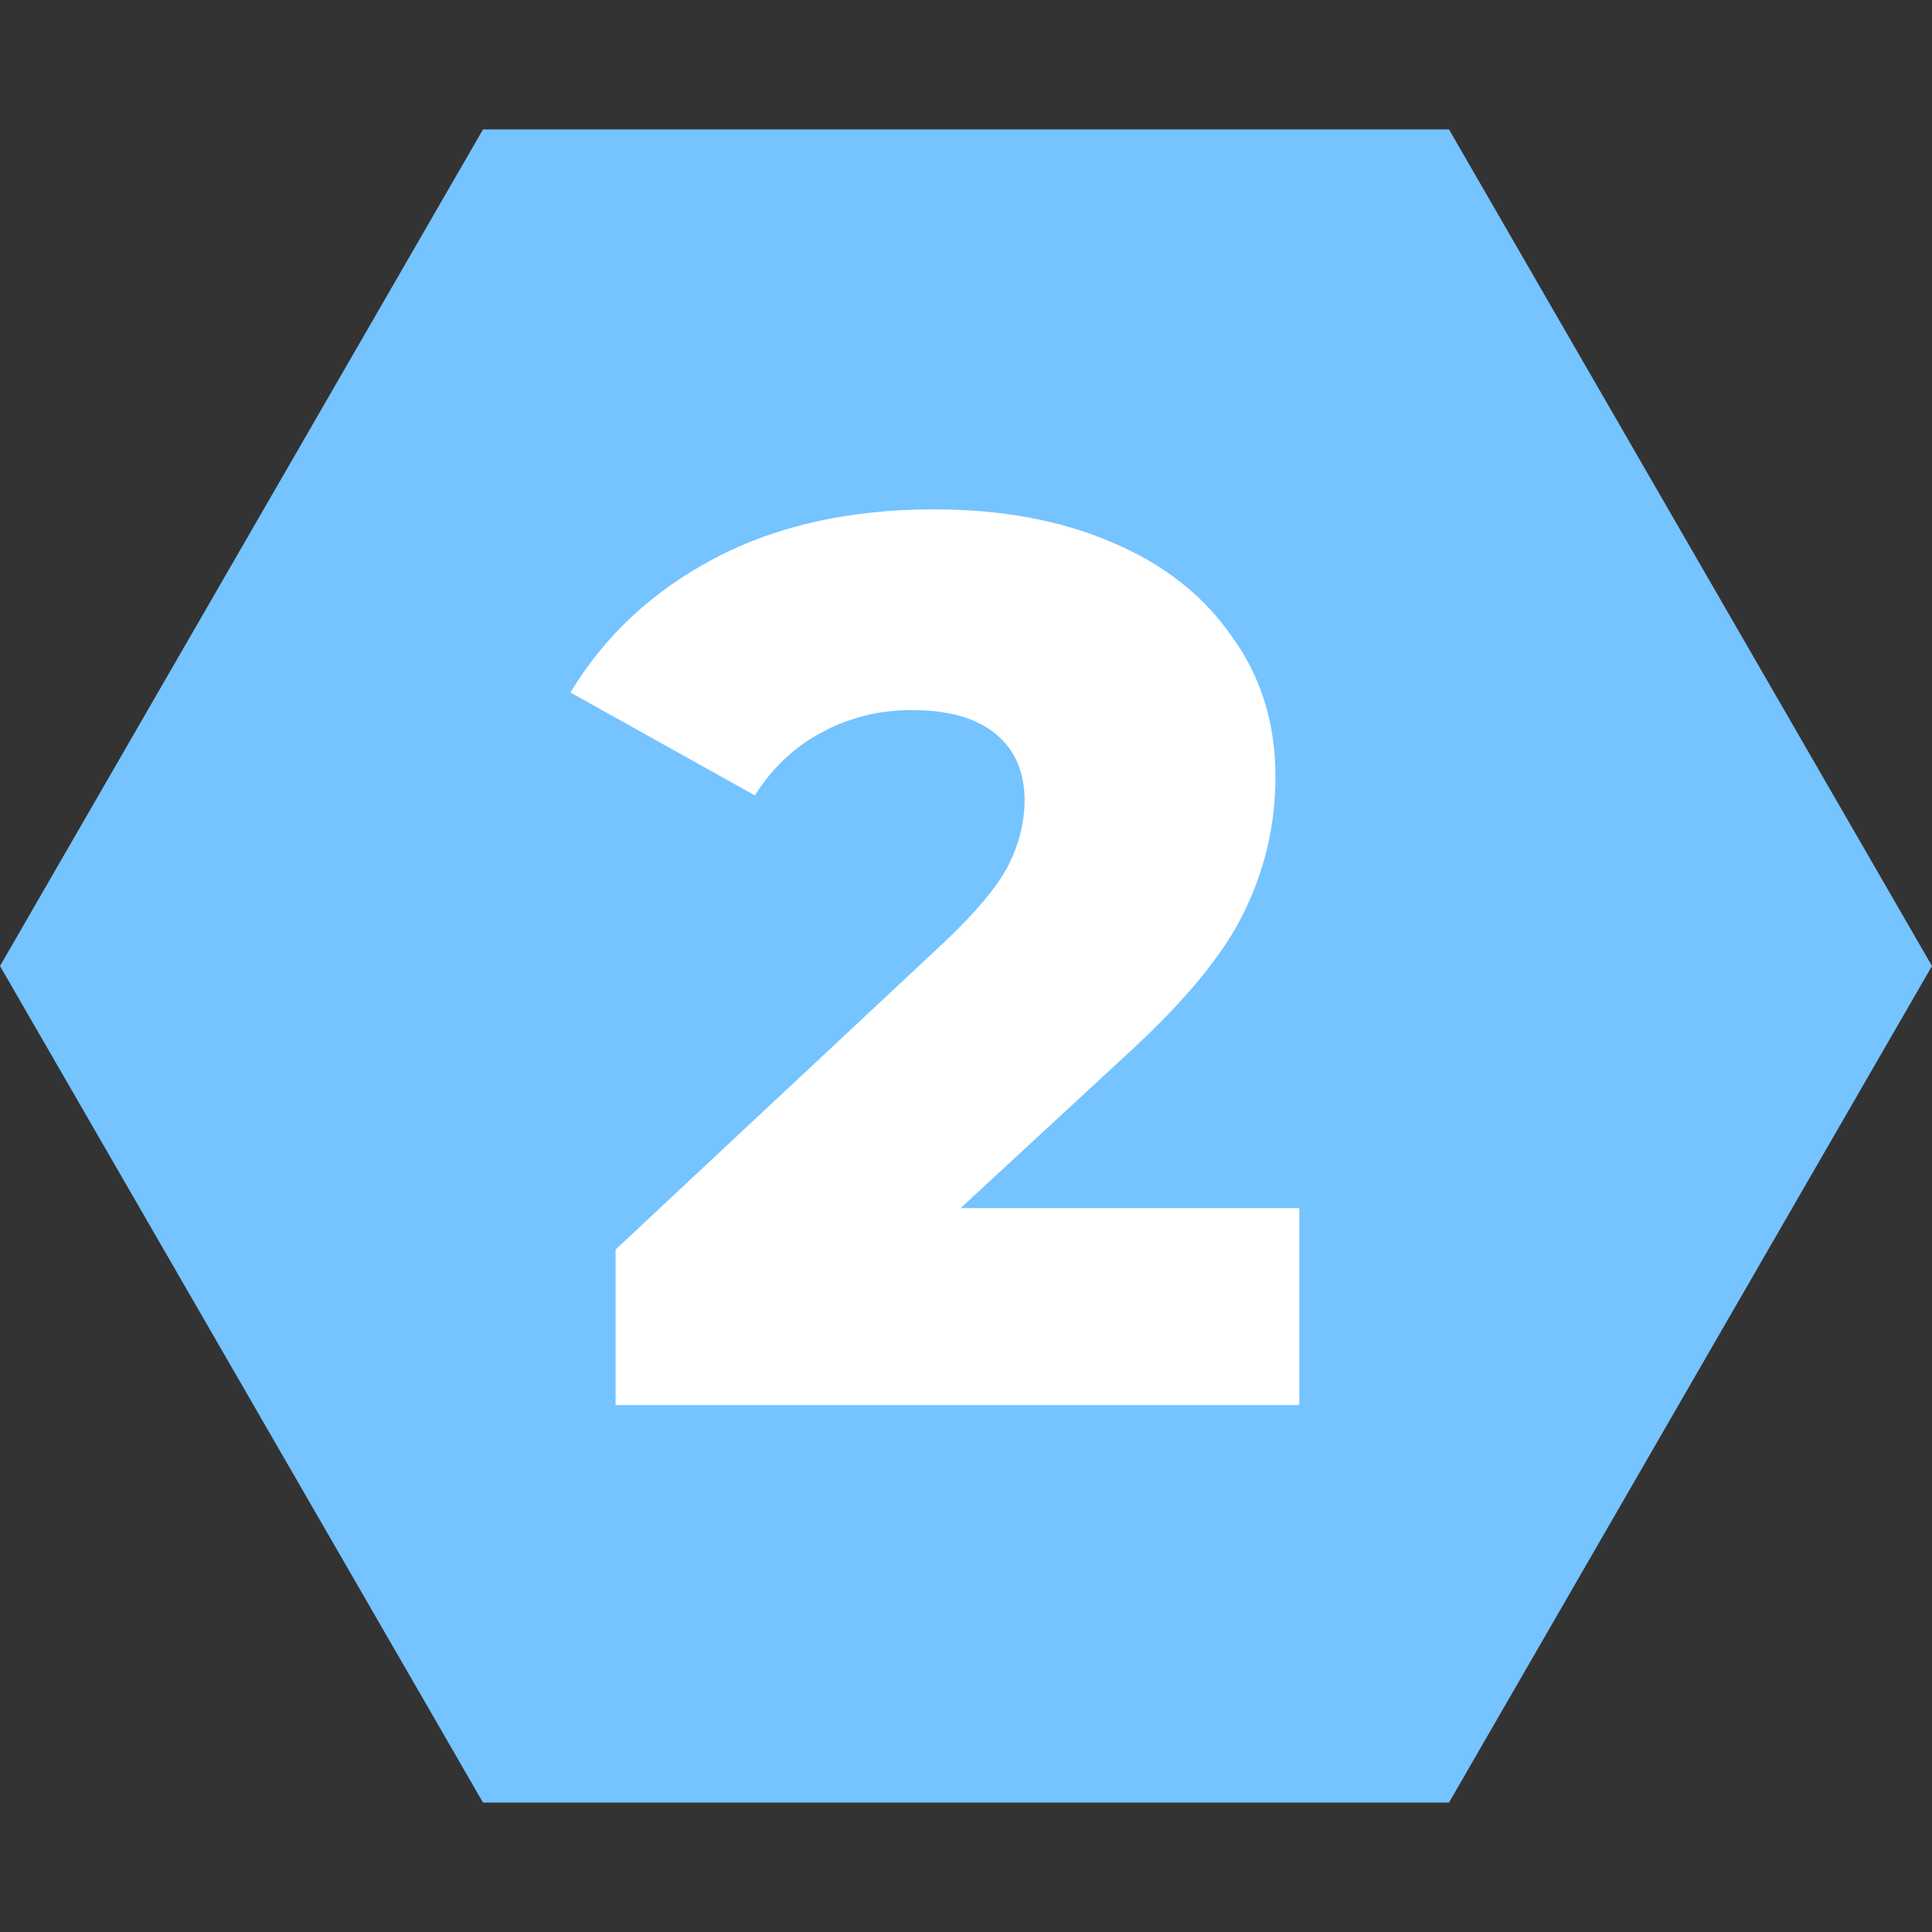 <svg width="77" height="77" viewBox="0 0 77 77" fill="none" xmlns="http://www.w3.org/2000/svg">
<rect x="0" y="0" width="77" height="77" fill="#333333" stroke="none"/>
<path d="M0 38.5L19.25 5.158H57.75L77 38.5L57.75 71.842H19.25L0 38.5Z" fill="#75C3FF"/>
<path d="M51.784 48.15V56H24.534V49.8L37.634 37.55C38.901 36.35 39.751 35.333 40.184 34.5C40.617 33.633 40.834 32.767 40.834 31.9C40.834 30.767 40.451 29.883 39.684 29.25C38.917 28.617 37.801 28.3 36.334 28.3C35.034 28.3 33.834 28.6 32.734 29.2C31.668 29.767 30.784 30.6 30.084 31.7L22.734 27.6C24.101 25.333 26.017 23.55 28.484 22.25C30.951 20.95 33.867 20.3 37.234 20.3C39.901 20.3 42.251 20.733 44.284 21.6C46.351 22.467 47.951 23.717 49.084 25.35C50.251 26.95 50.834 28.817 50.834 30.95C50.834 32.85 50.417 34.65 49.584 36.35C48.784 38.017 47.218 39.917 44.884 42.05L38.284 48.15H51.784Z" fill="white"/>
</svg>
